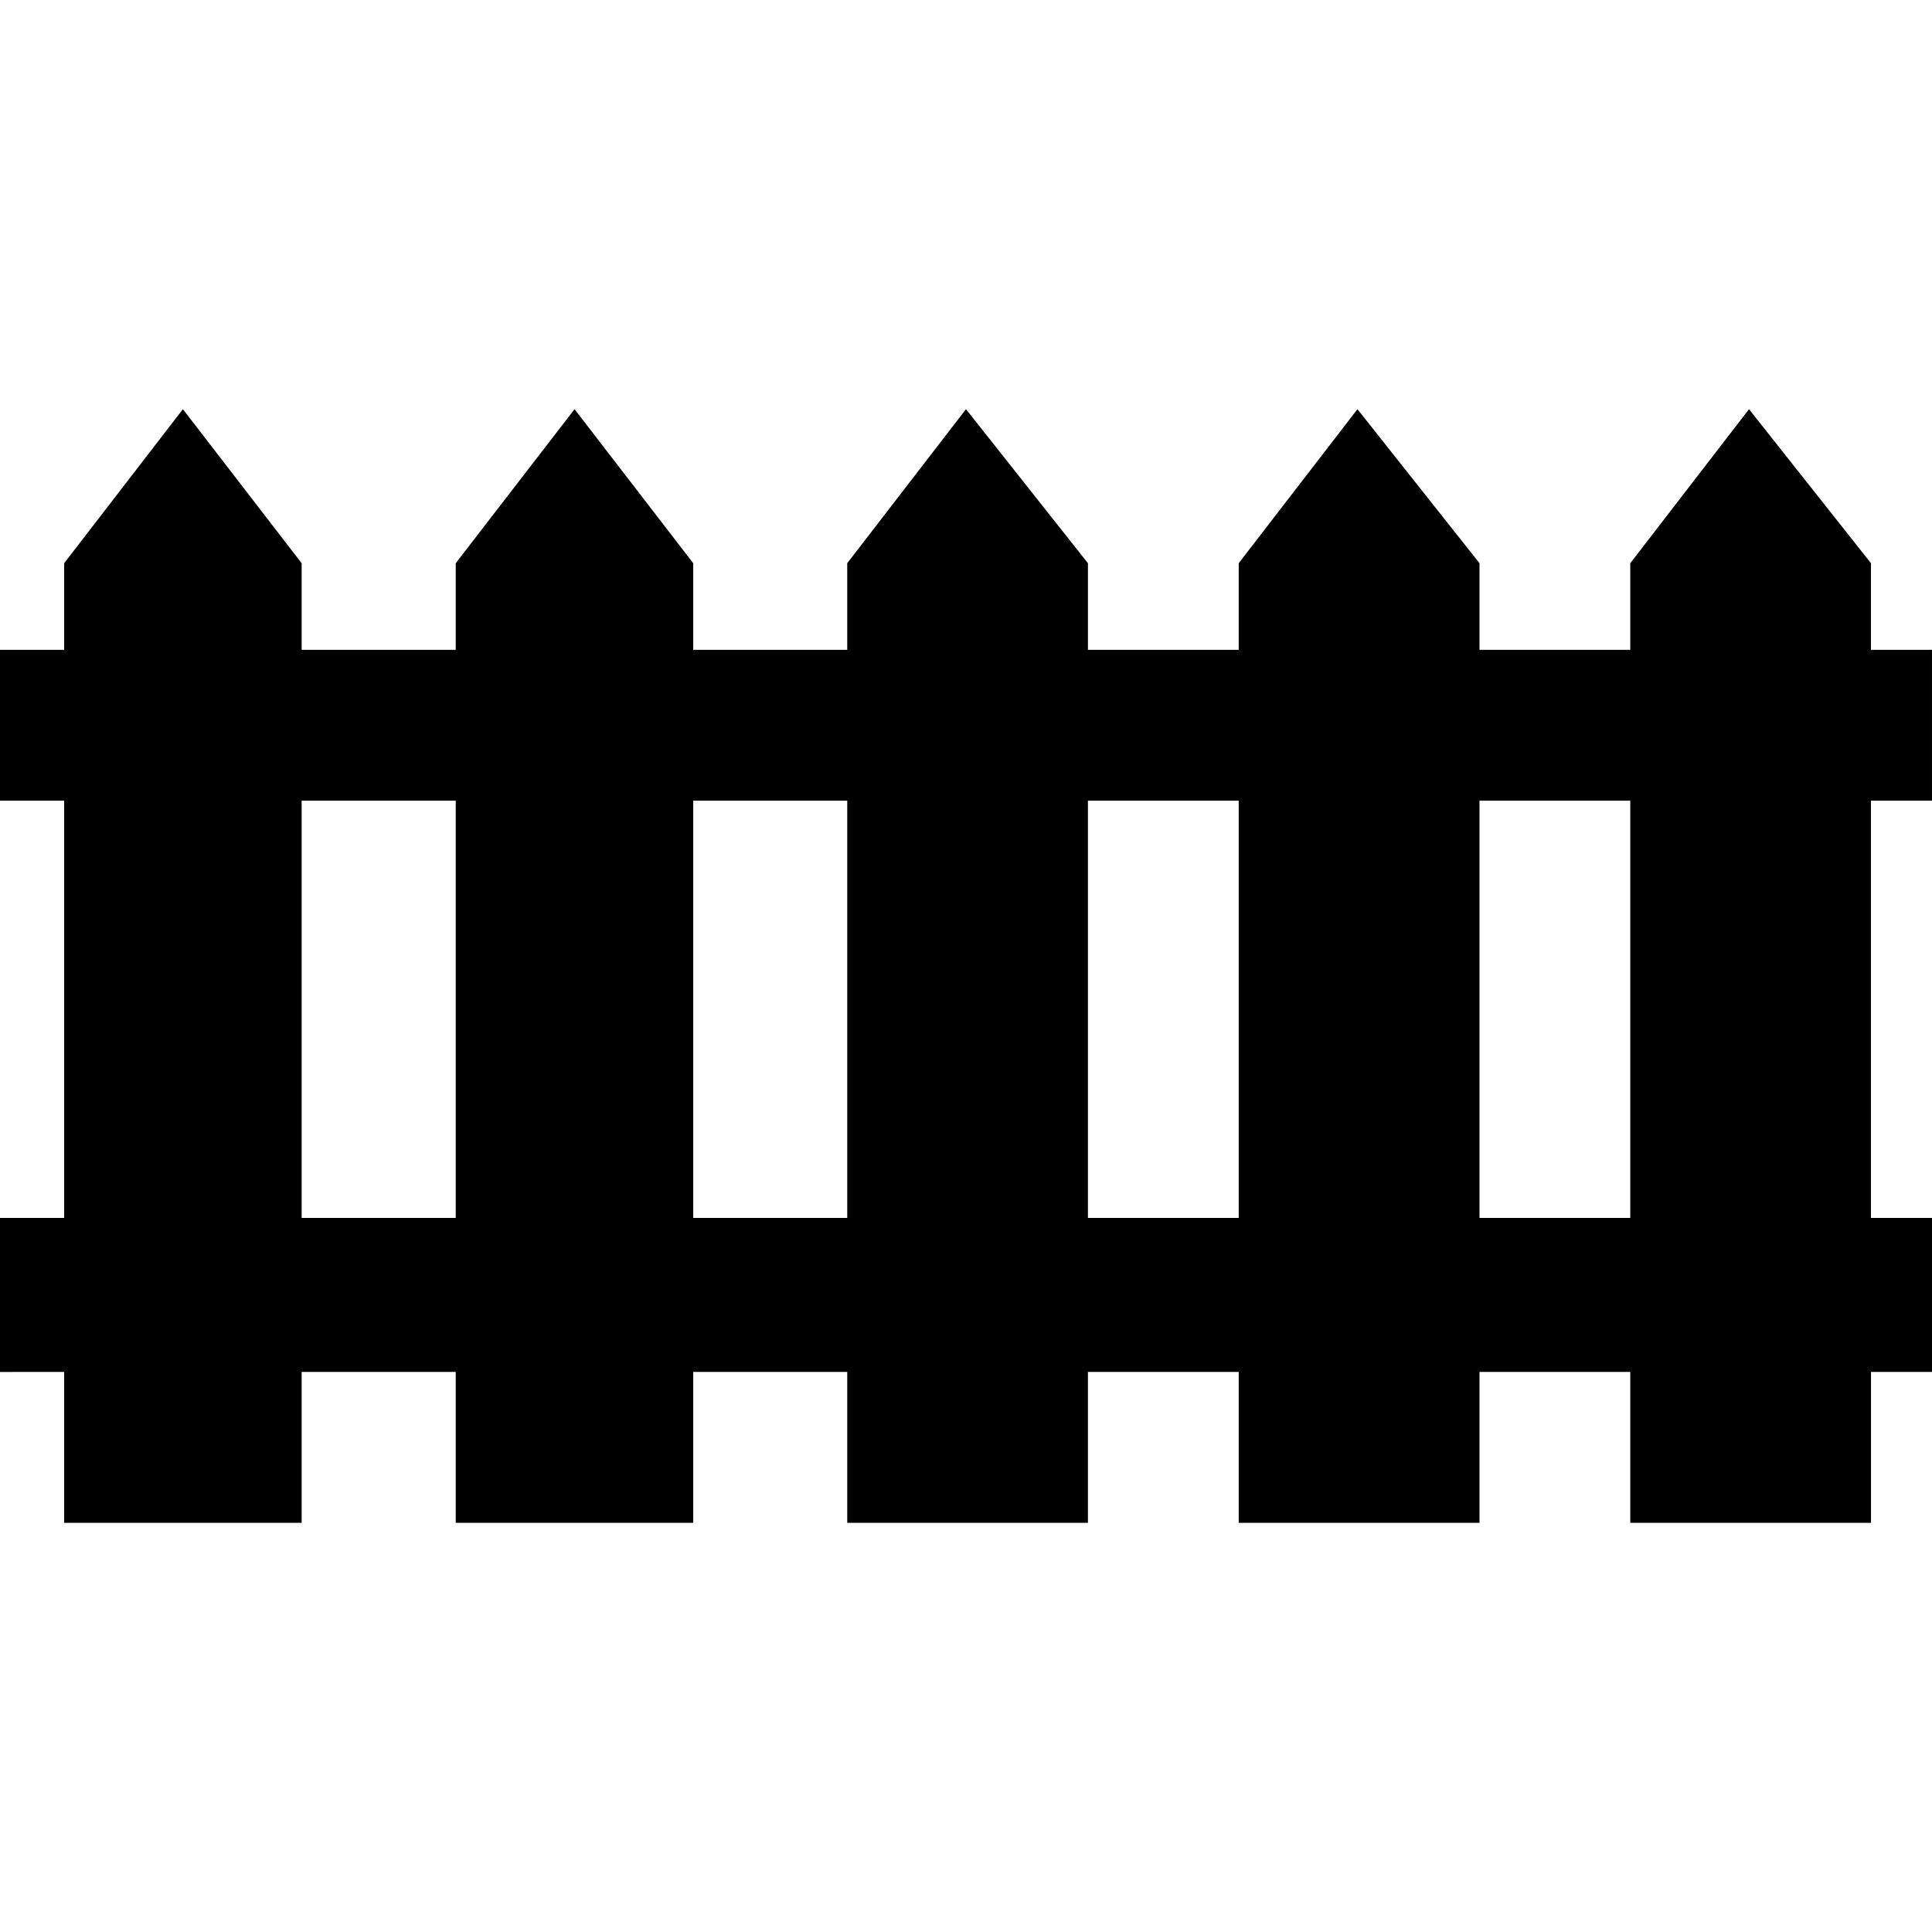 <svg xmlns="http://www.w3.org/2000/svg" xmlns:xlink="http://www.w3.org/1999/xlink" version="1.1" x="0px" y="0px" viewBox="0 0 100 100" enable-background="new 0 0 100 100" xml:space="preserve"><g><path fill-rule="evenodd" clip-rule="evenodd" fill="#000000" d="M96.842,63.041h3.159v7.971h-3.159v7.809H84.383v-7.809h-7.804   v7.809H64.115v-7.809h-7.804v7.809H43.853v-7.809h-7.972v7.809H23.589v-7.809h-7.976v7.809H3.321v-7.809H0v-7.971h3.321V41.443H0   v-7.809h3.321v-4.482l6.146-7.973l6.146,7.973v4.482h7.976v-4.482l6.15-7.973l6.142,7.973v4.482h7.972v-4.482l6.146-7.973   l6.313,7.973v4.482h7.804v-4.482l6.146-7.973l6.317,7.973v4.482h7.804v-4.482l6.146-7.973l6.312,7.973v4.482h3.159v7.809h-3.159   V63.041V41.443V63.041z M23.589,41.443h-7.976v21.598h7.976V41.443z M43.853,41.443h-7.972v21.598h7.972V41.443z M64.115,41.443   h-7.804v21.598h7.804V41.443z M84.383,41.443h-7.804v21.598h7.804V41.443z"></path></g></svg>